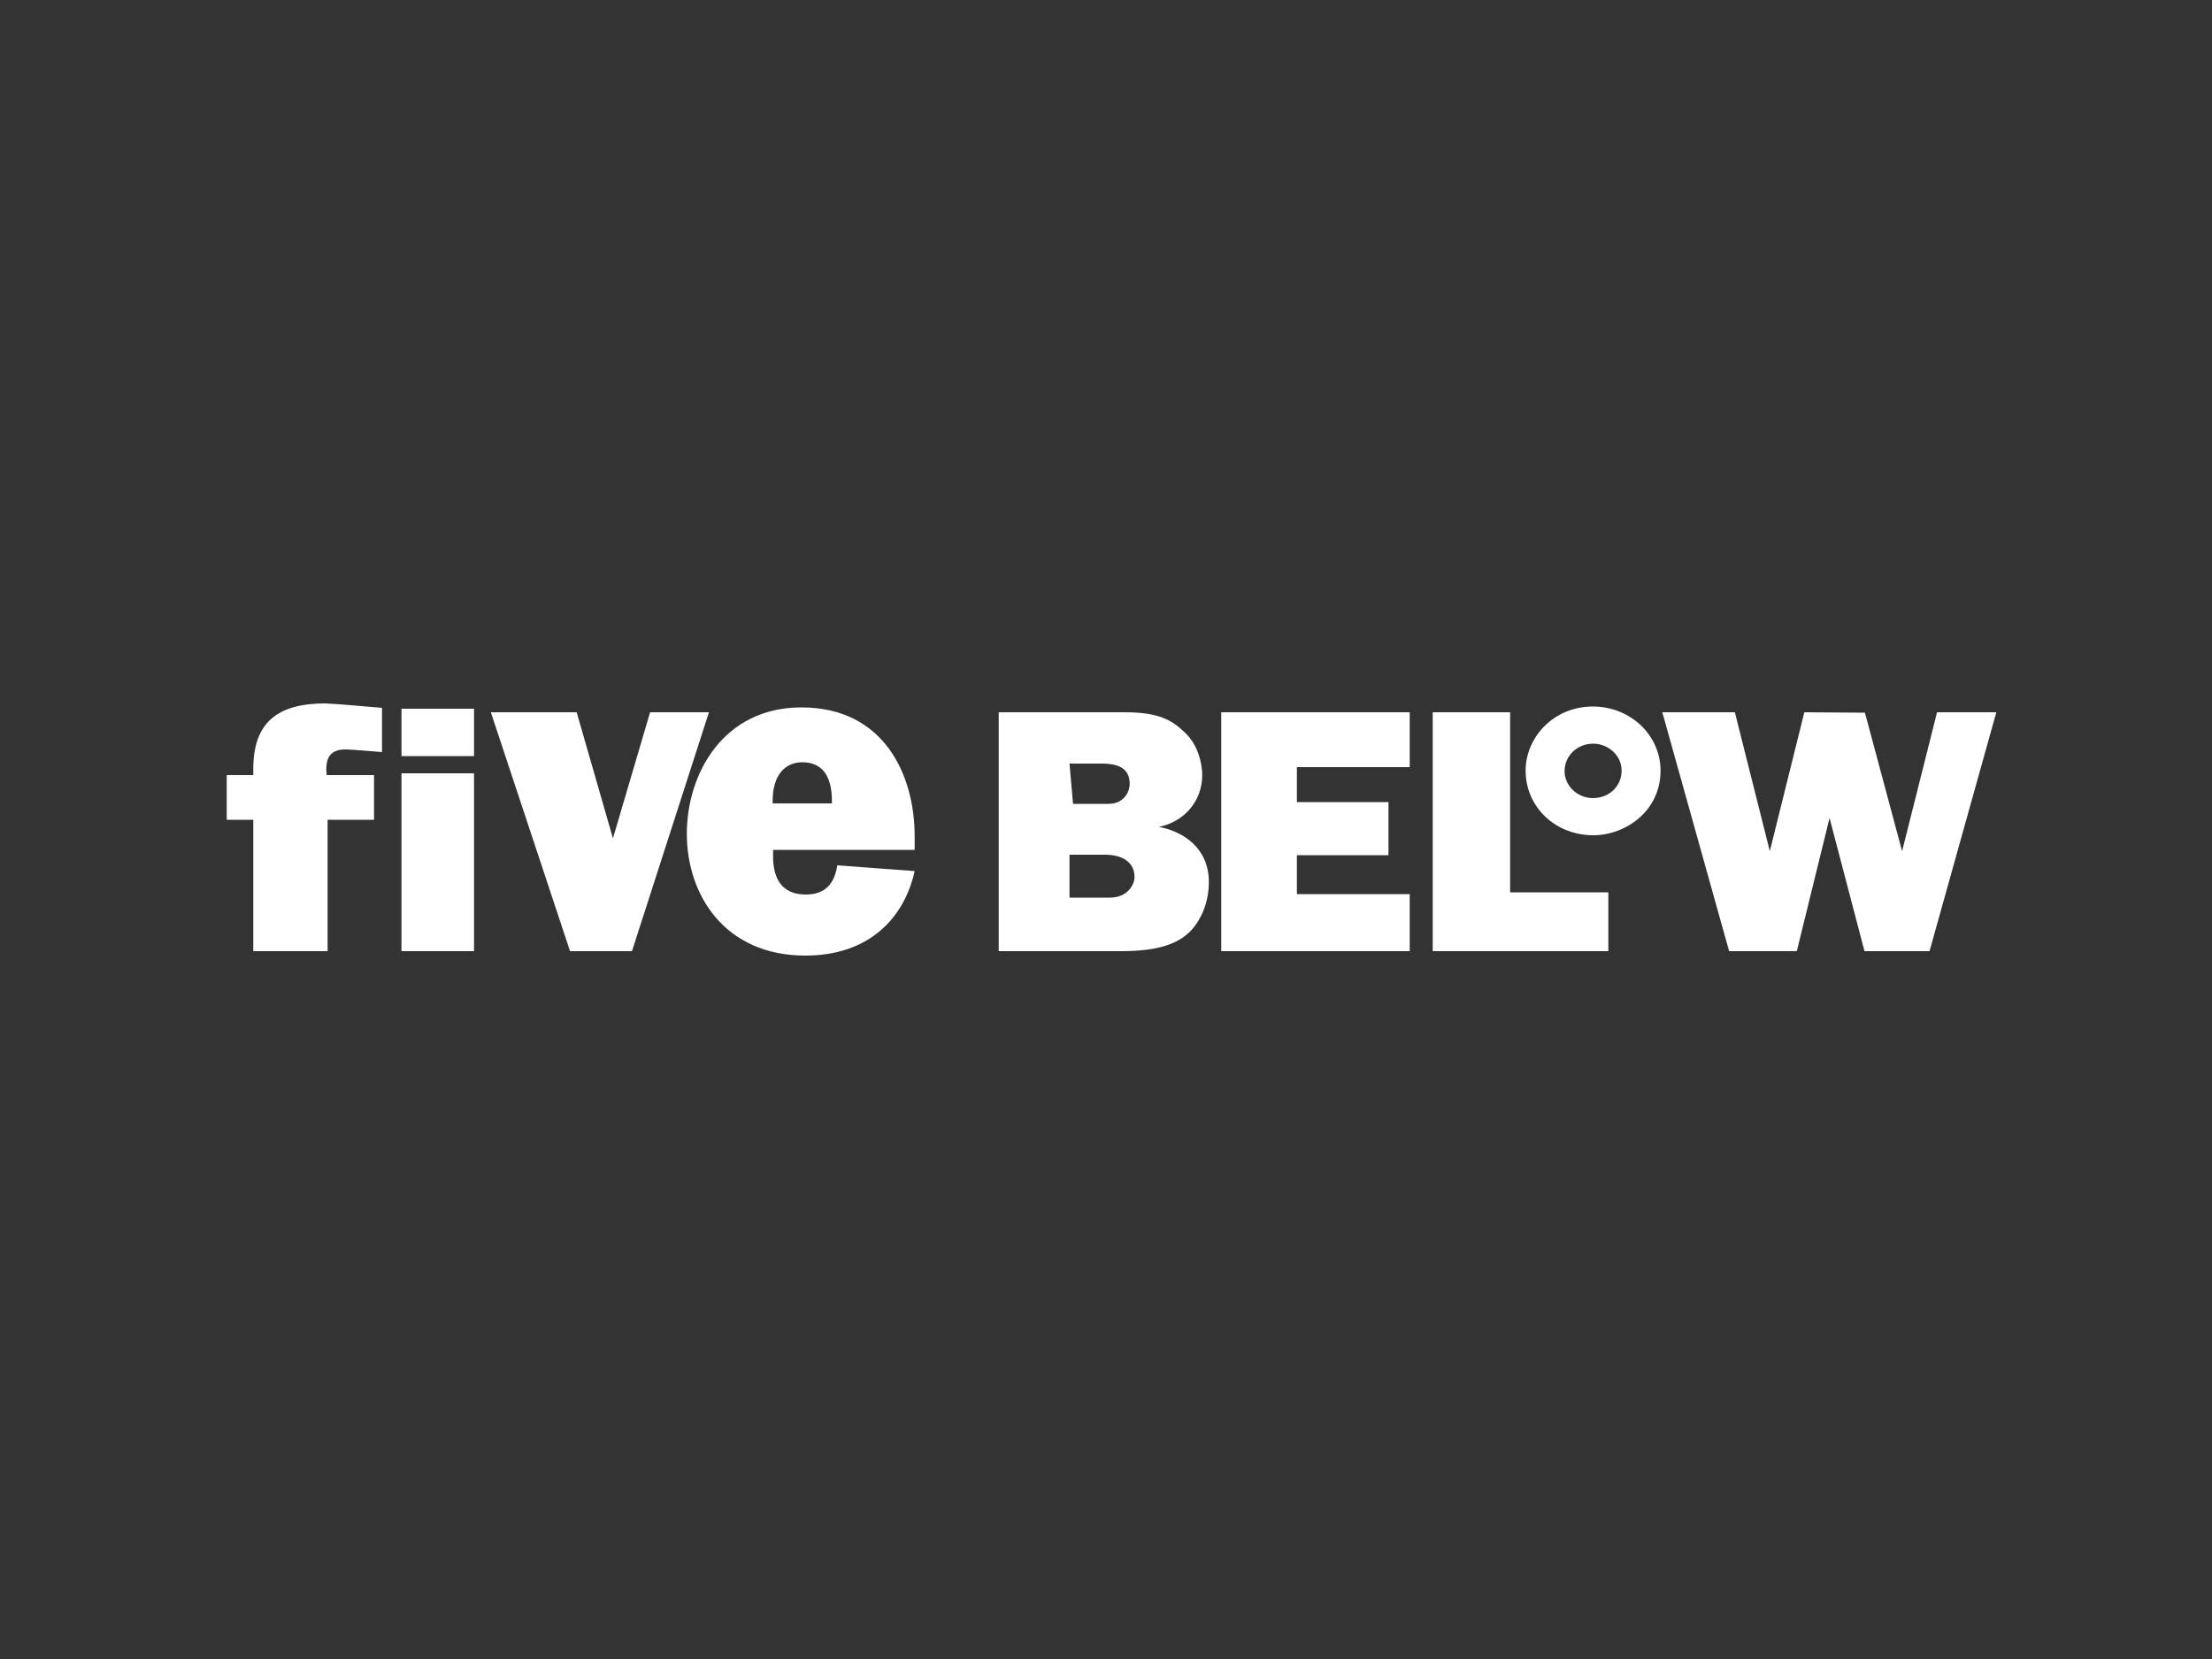 <?xml version="1.0" encoding="UTF-8"?>
<svg id="a" data-name="Layer_1" xmlns="http://www.w3.org/2000/svg" viewBox="0 0 400 300">
  <rect x="0" y="0" width="400" height="300" fill="#333333" stroke="none"/>
  <defs>
    <style>
      .c {
        fill: #fff;
      }
    </style>
  </defs>
  <path class="c" d="M45.8,172v-23.76h-4.8v-8.08h4.8v-1.12c0-8.56,4.56-11.84,13.04-11.84.48,0,3.6.24,3.6.24l6.64.56v8l-5.04-.4s-1.2-.08-1.6-.08c-2.8,0-3.44,1.68-3.44,3.6l.08,1.04h8.56v8.08h-8.4v23.76h-13.44ZM72.6,139.84h13.12v32.16h-13.12v-32.16ZM72.6,128.16h13.12v8.56h-13.12v-8.56ZM88.76,128.8l14.32,43.2h11.2l13.92-43.2h-10.64l-6.72,22.8-6.56-22.8h-15.52Z"/>
  <path class="c" d="M145.08,137.84c3.84,0,5.36,2.8,5.36,7.04v.4h-10.72v-.48c0-4.72,2.32-6.96,5.36-6.96M144.92,127.92c-14.08,0-20.72,11.92-20.72,22.88s6.8,22,21.44,22c11.36,0,17.84-6.64,19.76-15.28l-14-1.04c-.48,3.28-2.16,5.28-5.68,5.28-4.4,0-5.92-2.96-5.92-6.88v-1.2h25.6v-2.48c0-11.04-5.52-23.28-20.48-23.28h0Z"/>
  <path class="c" d="M193.4,154.56h6.48c3.04,0,5.28,1.36,5.28,4,0,1.44-1.28,3.76-4.48,3.76h-7.28v-7.76M193.4,138.08h5.84c3.28,0,5.04,1.04,5.04,3.68,0,1.44-1.04,3.6-3.84,3.6h-6.4l-.64-7.28h0ZM180.6,128.8v43.2h22.08c6.88,0,10.48-1.36,12.8-3.84,1.52-1.68,3.12-4.72,3.12-8.64,0-6.08-4.48-9.12-9.04-10,4.48-.88,7.84-4.56,7.84-9.36,0-2-.72-5.44-3.12-7.68-2.4-2.32-4.8-3.68-10.96-3.68h-22.72,0ZM220.84,172v-43.2h34.08v9.92h-20.4v6.32h16.56v9.6h-16.56v7.04h20.4v10.32h-34.08ZM259.08,172v-43.2h14v32.56h17.76v10.64h-31.76Z"/>
  <path class="c" d="M288.12,134.48c2.48,0,5.12,1.92,5.12,4.88,0,2.72-2.16,4.96-5.2,4.96-2.8,0-5.12-2.24-5.12-4.88s2.16-4.96,5.2-4.96M288.04,127.76c-7.12,0-12.16,5.6-12.16,11.6,0,6.56,5.36,11.68,12.24,11.68,5.76,0,12.16-4.32,12.16-11.68,0-6.4-5.44-11.6-12.24-11.6h0Z"/>
  <path class="c" d="M300.6,128.8l12.08,43.2h12.24l5.92-24.08,6.32,24.08h11.76l12.08-43.2h-10.72l-6.32,25.12-6.72-25.04-10.96-.08-6.24,25.12-6.32-25.12h-13.12Z"/>
</svg>
